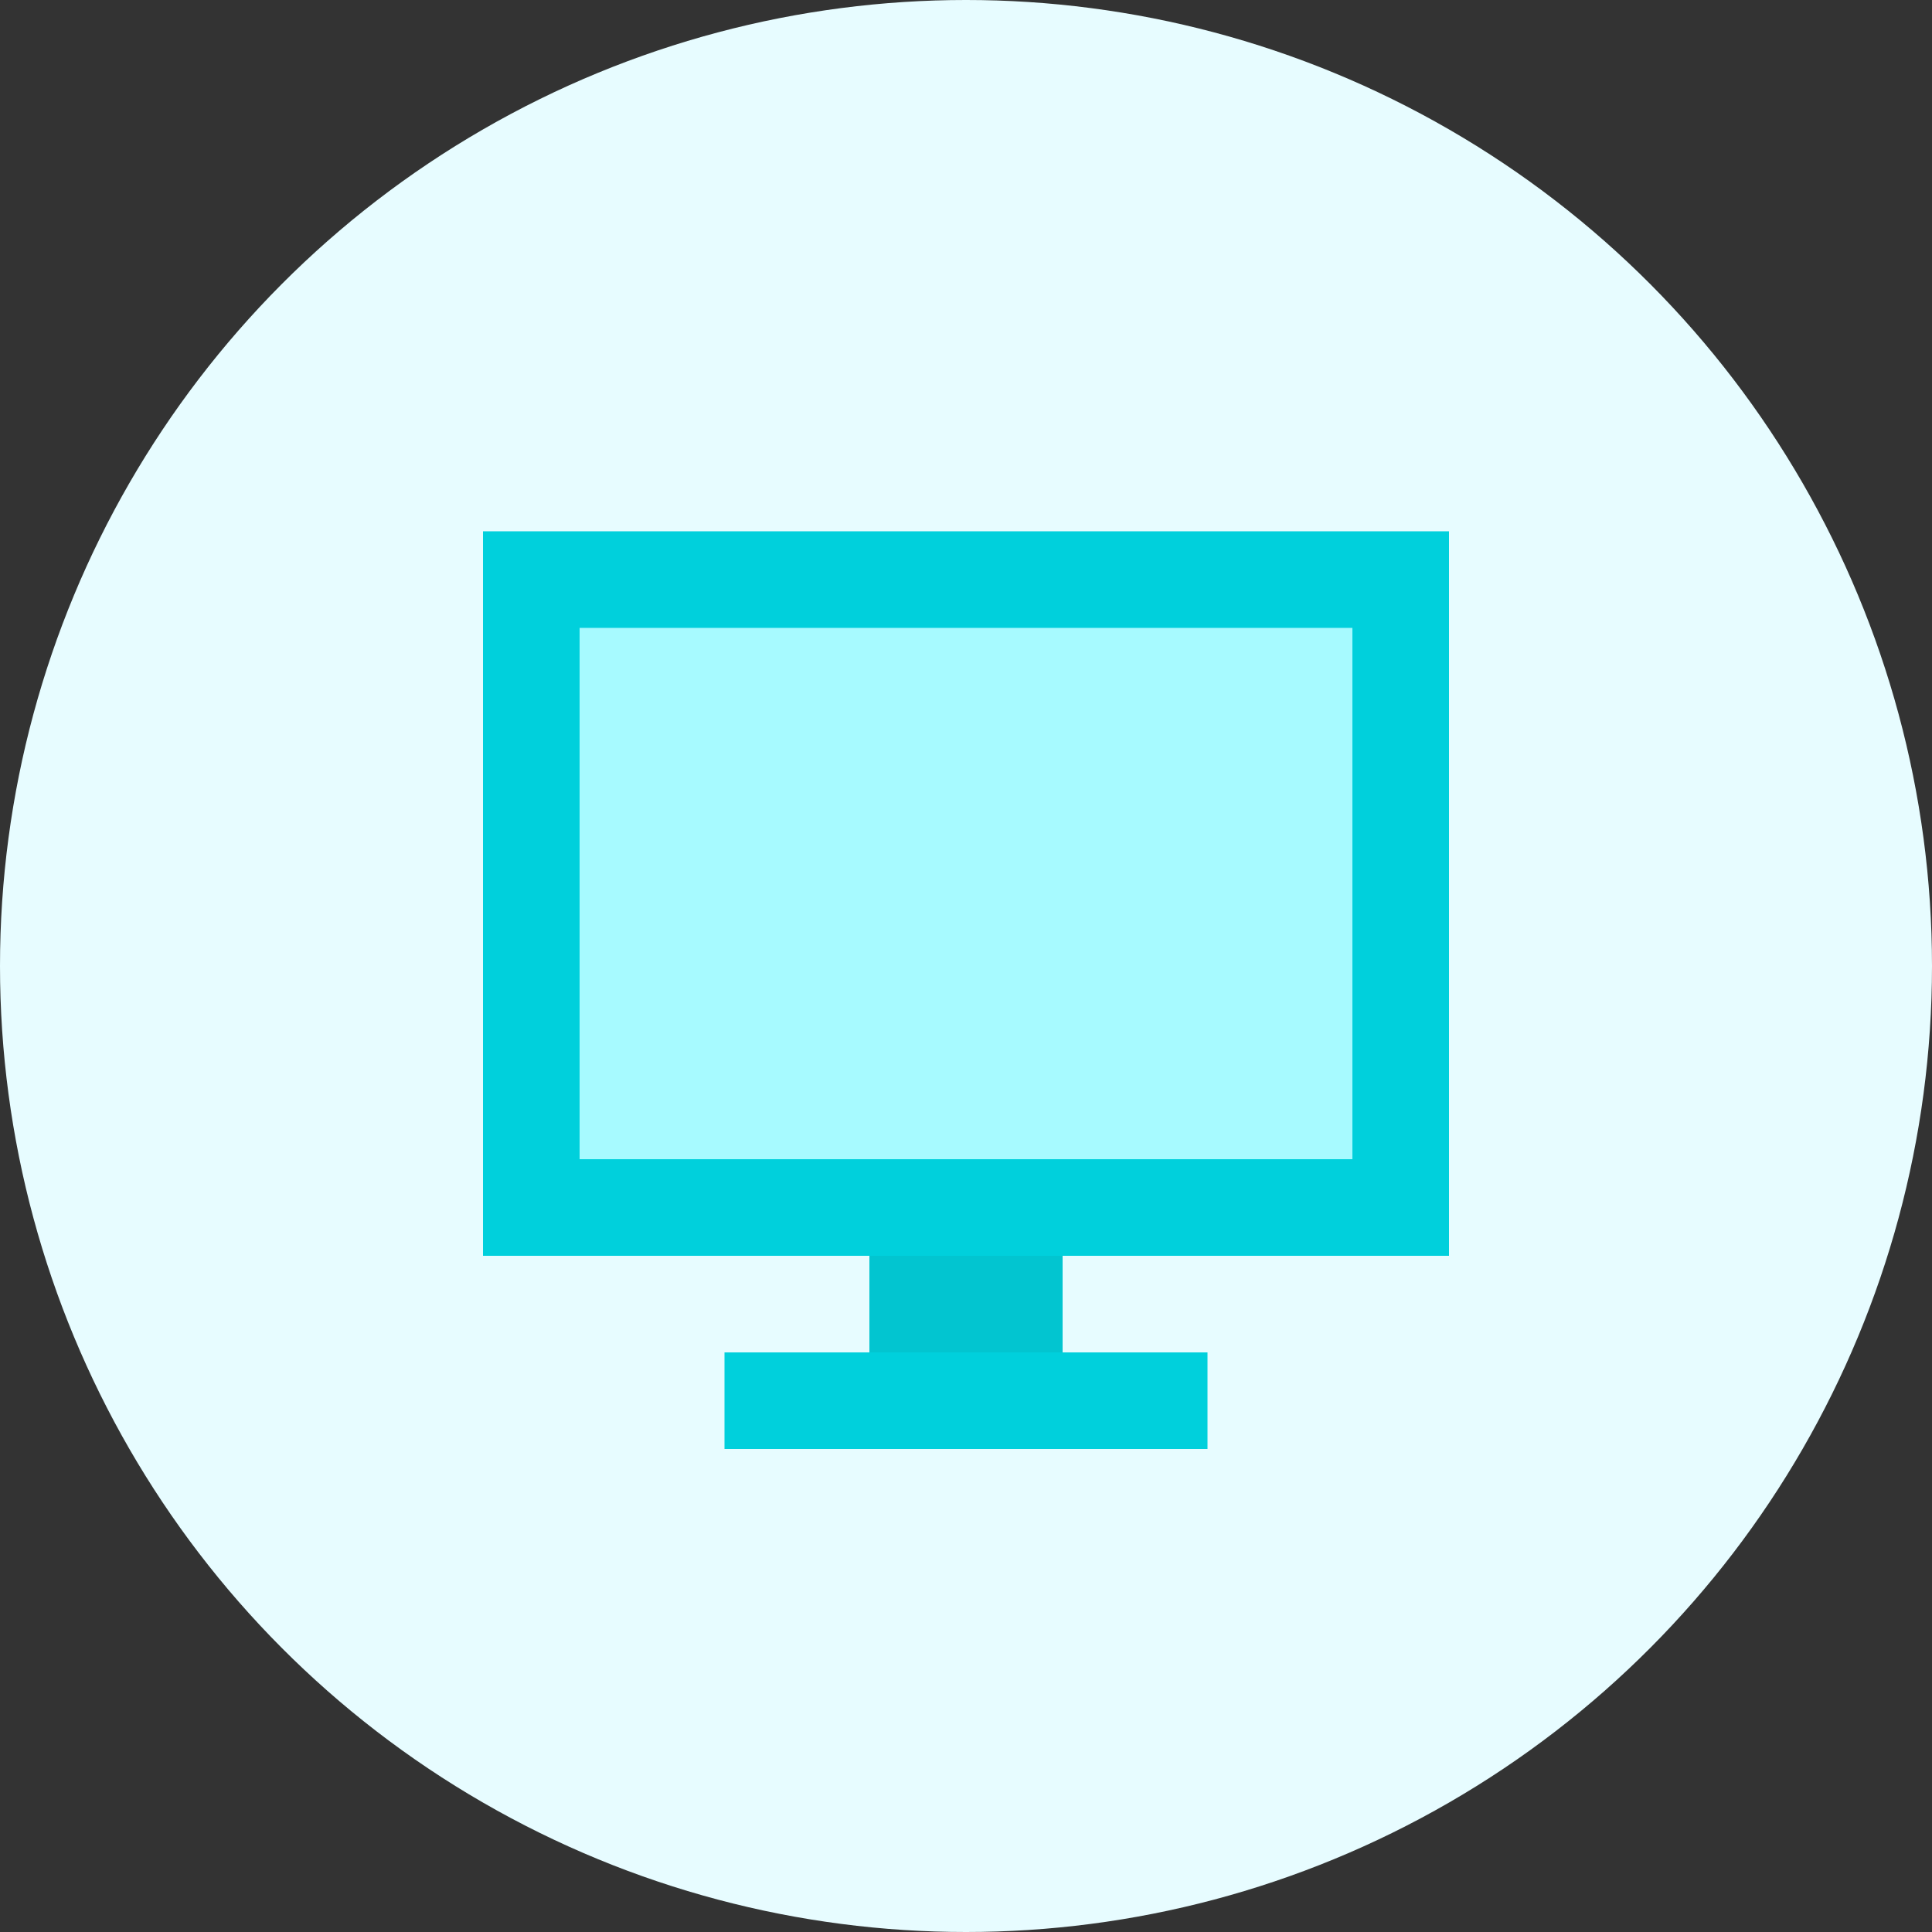 <svg width="40" height="40" viewBox="0 0 40 40" fill="none" xmlns="http://www.w3.org/2000/svg">
<rect x="0" y="0" width="40" height="40" fill="#333333" stroke="none"/>
<g clip-path="url(#clip0_3907_47697)">
<circle cx="20" cy="20" r="20" fill="#E7FCFF"/>
<rect x="18" y="26" width="4" height="2" fill="#02C5D0"/>
<rect x="10" y="11" width="20" height="15" fill="#00D0DC"/>
<rect x="15" y="28" width="10" height="2" fill="#00D0DC"/>
<rect x="12" y="13" width="16" height="11" fill="#A7FAFF"/>
</g>
<defs>
<clipPath id="clip0_3907_47697">
<rect width="40" height="40" fill="white"/>
</clipPath>
</defs>
</svg>
